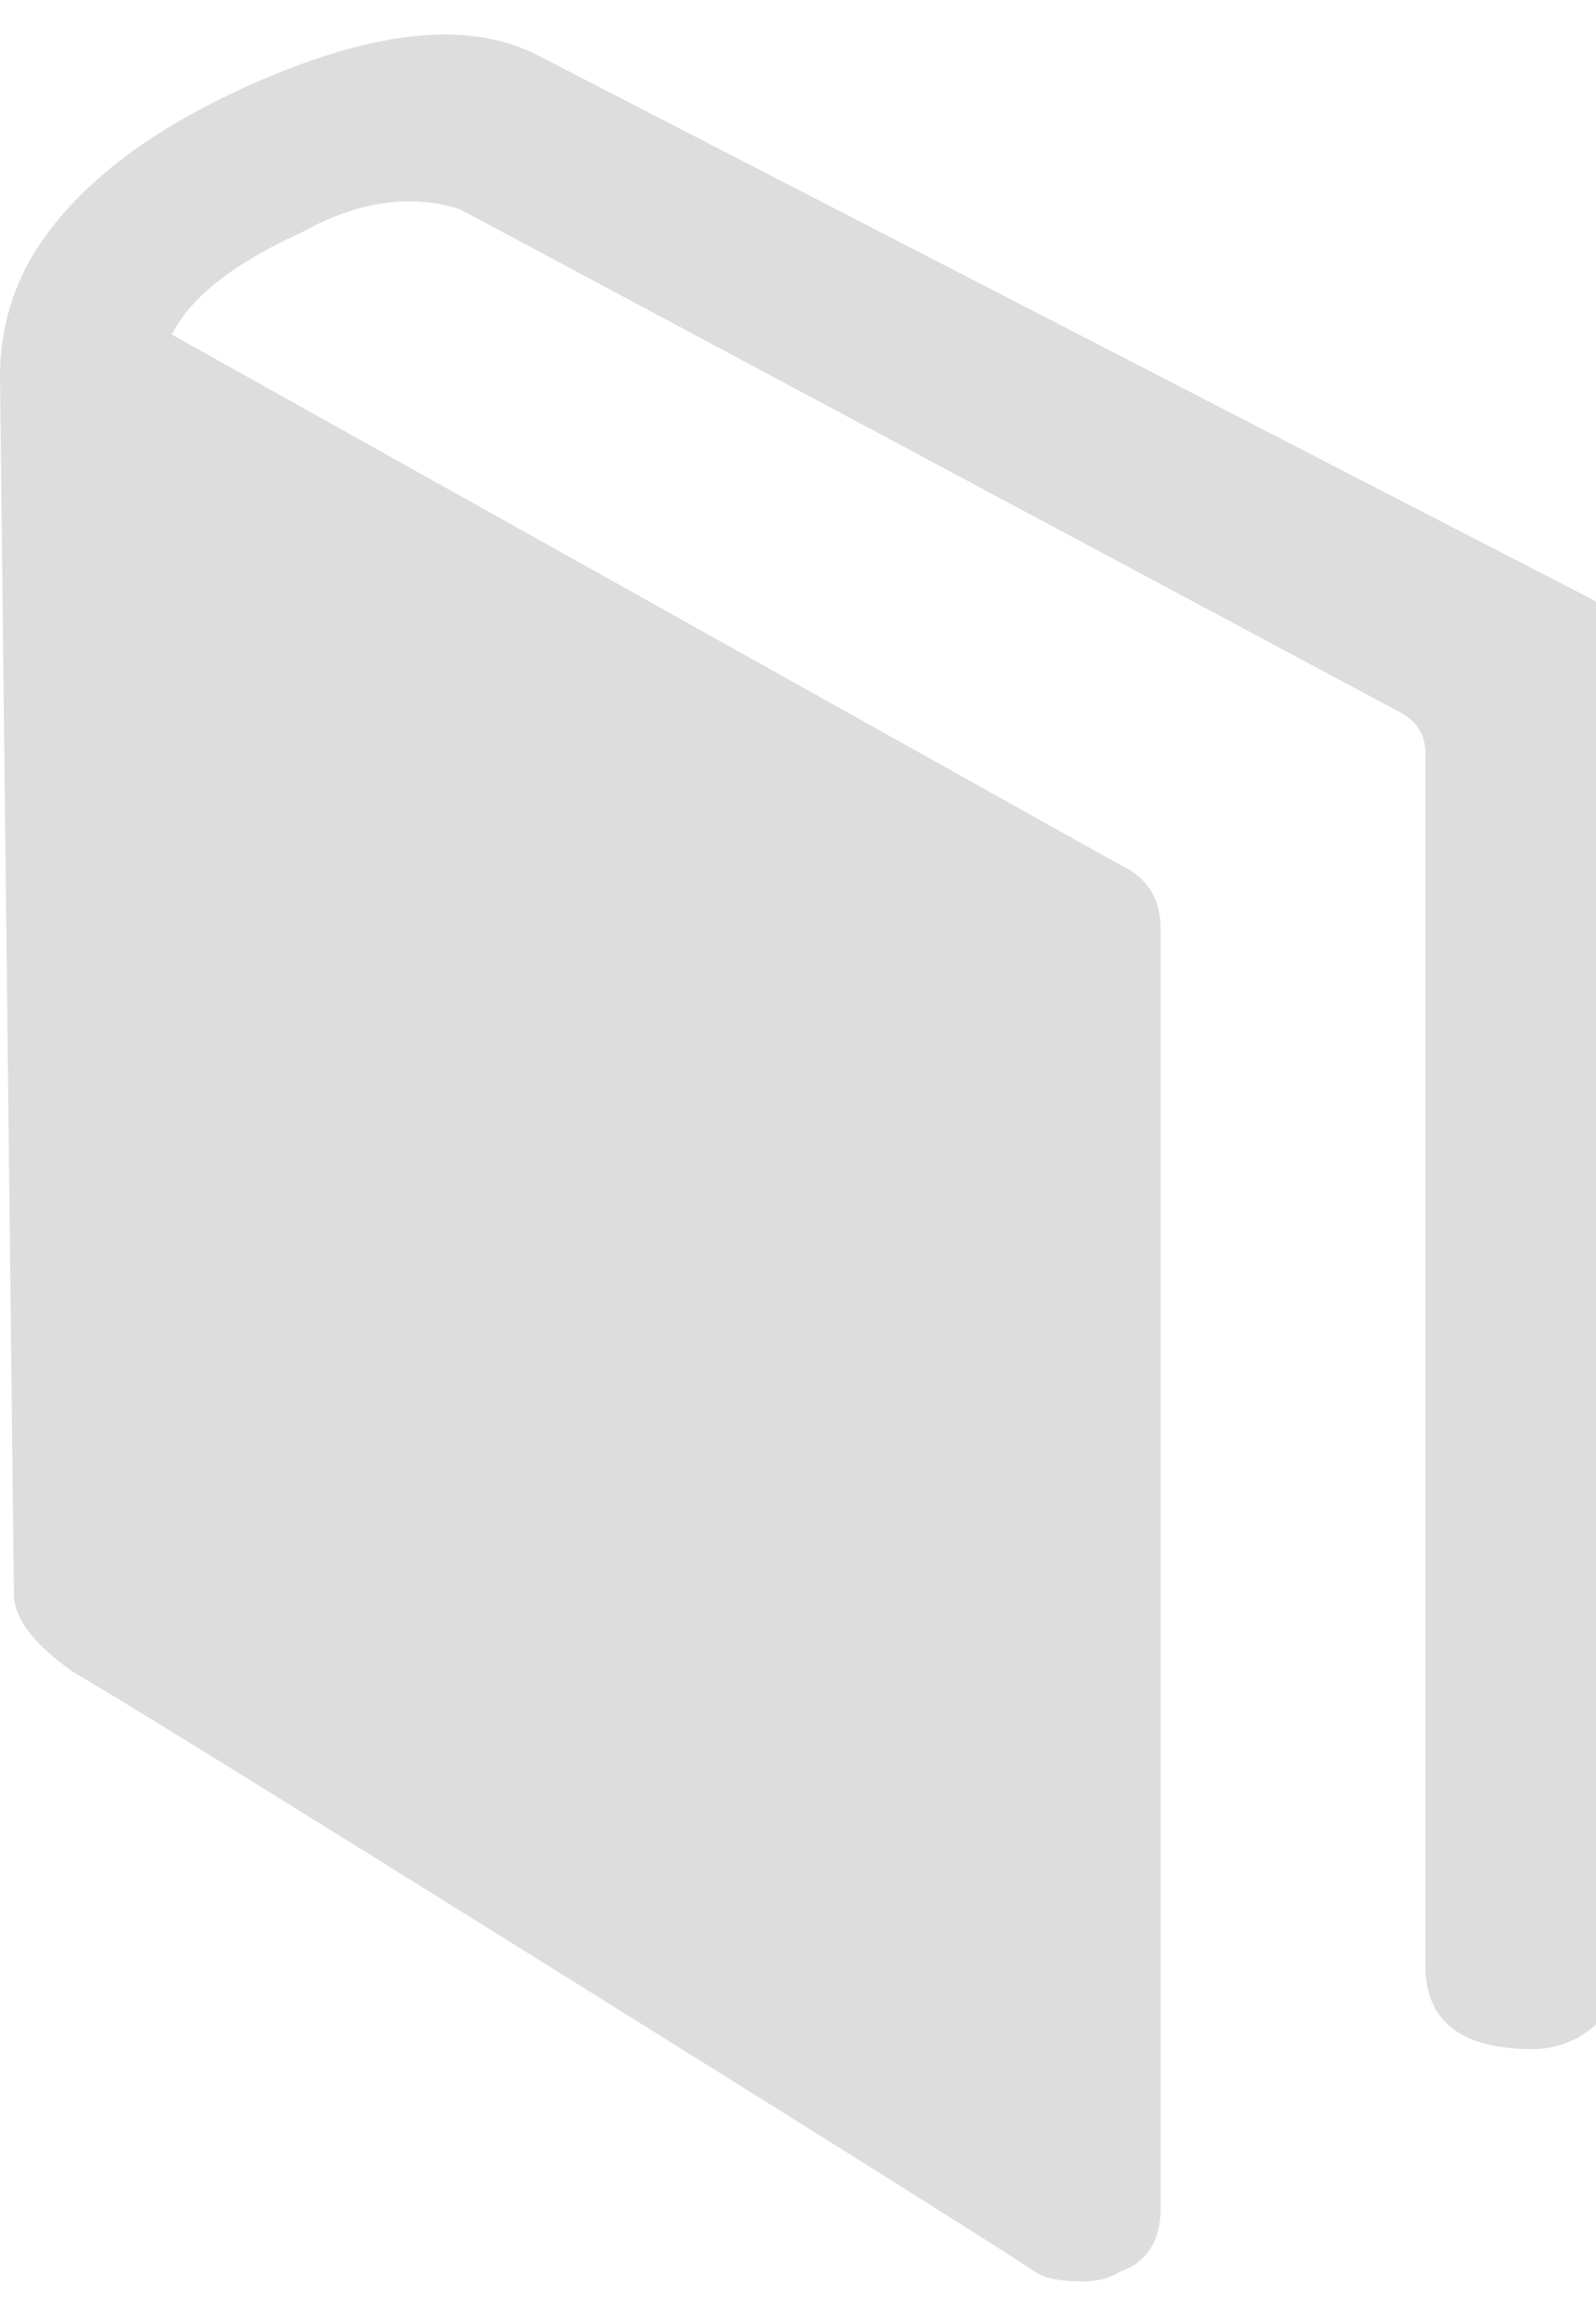 <?xml version="1.0" encoding="utf-8"?>
<!-- Generated by IcoMoon.io -->
<!DOCTYPE svg PUBLIC "-//W3C//DTD SVG 1.1//EN" "http://www.w3.org/Graphics/SVG/1.1/DTD/svg11.dtd">
<svg version="1.1" xmlns="http://www.w3.org/2000/svg" xmlns:xlink="http://www.w3.org/1999/xlink" width="22" height="32" viewBox="0 0 22 32">
<path d="M21.824 8.192q0.576 0.256 0.576 0.896v17.984q0 0.448-0.384 0.8t-0.896 0.352q-1.472 0-1.472-1.152v-16.704q0-0.384-0.384-0.576l-12.928-6.912q-1.024-0.32-2.176 0.32-1.408 0.64-1.792 1.408l13.056 7.296q0.576 0.256 0.576 0.896v17.6q0 0.704-0.576 0.896-0.192 0.128-0.512 0.128-0.448 0-0.64-0.128-0.256-0.192-6.464-4.064t-6.784-4.192q-0.832-0.576-0.832-1.088l-0.192-16.768q0-0.896 0.448-1.664 0.896-1.472 3.264-2.464t3.712-0.288z" fill="#DDD"></path>
</svg>
